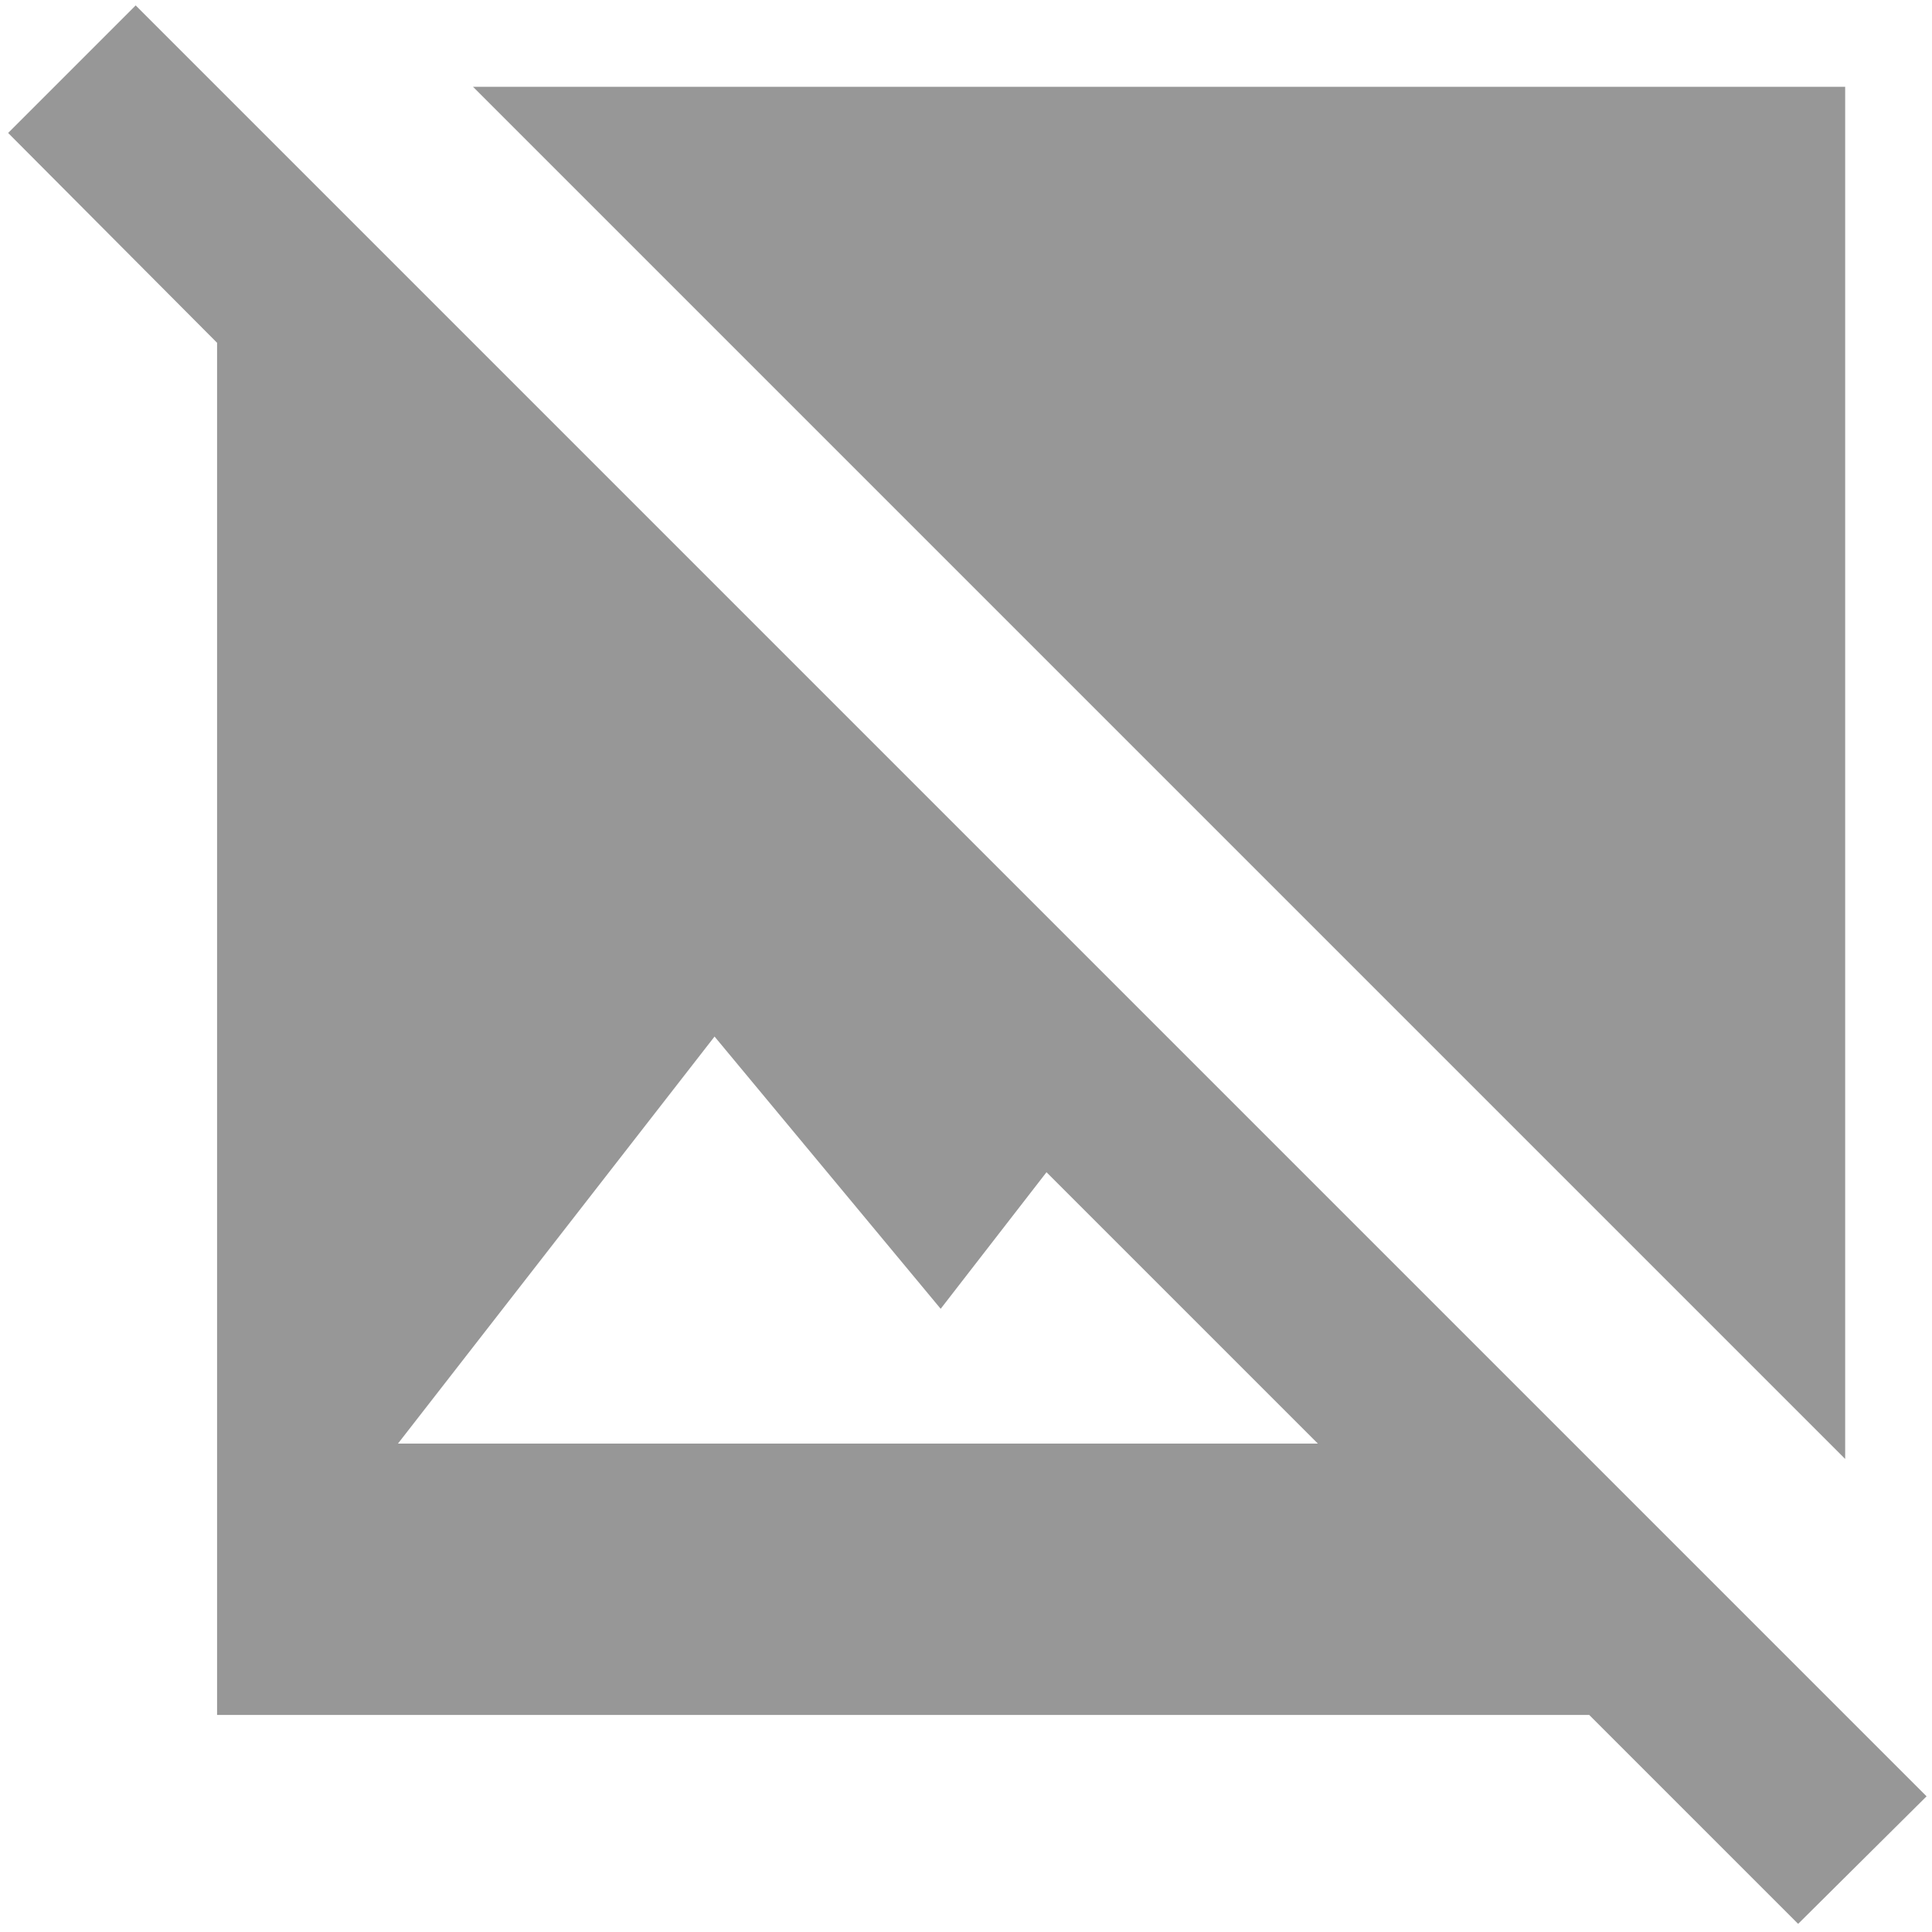 <svg width="178" height="178" viewBox="0 0 178 178" fill="none" xmlns="http://www.w3.org/2000/svg">
<path d="M177.5 165.5L106.75 94.75L20 8L12.5 0.5L0.75 12.25L20 31.583V158H146.417L165.667 177.25L177.5 165.5ZM36.667 133L65.833 95.5L86.667 120.583L96.417 108L121.417 133H36.667ZM170 134.417L43.583 8H170V134.417Z" fill="#979797"/>
</svg>

